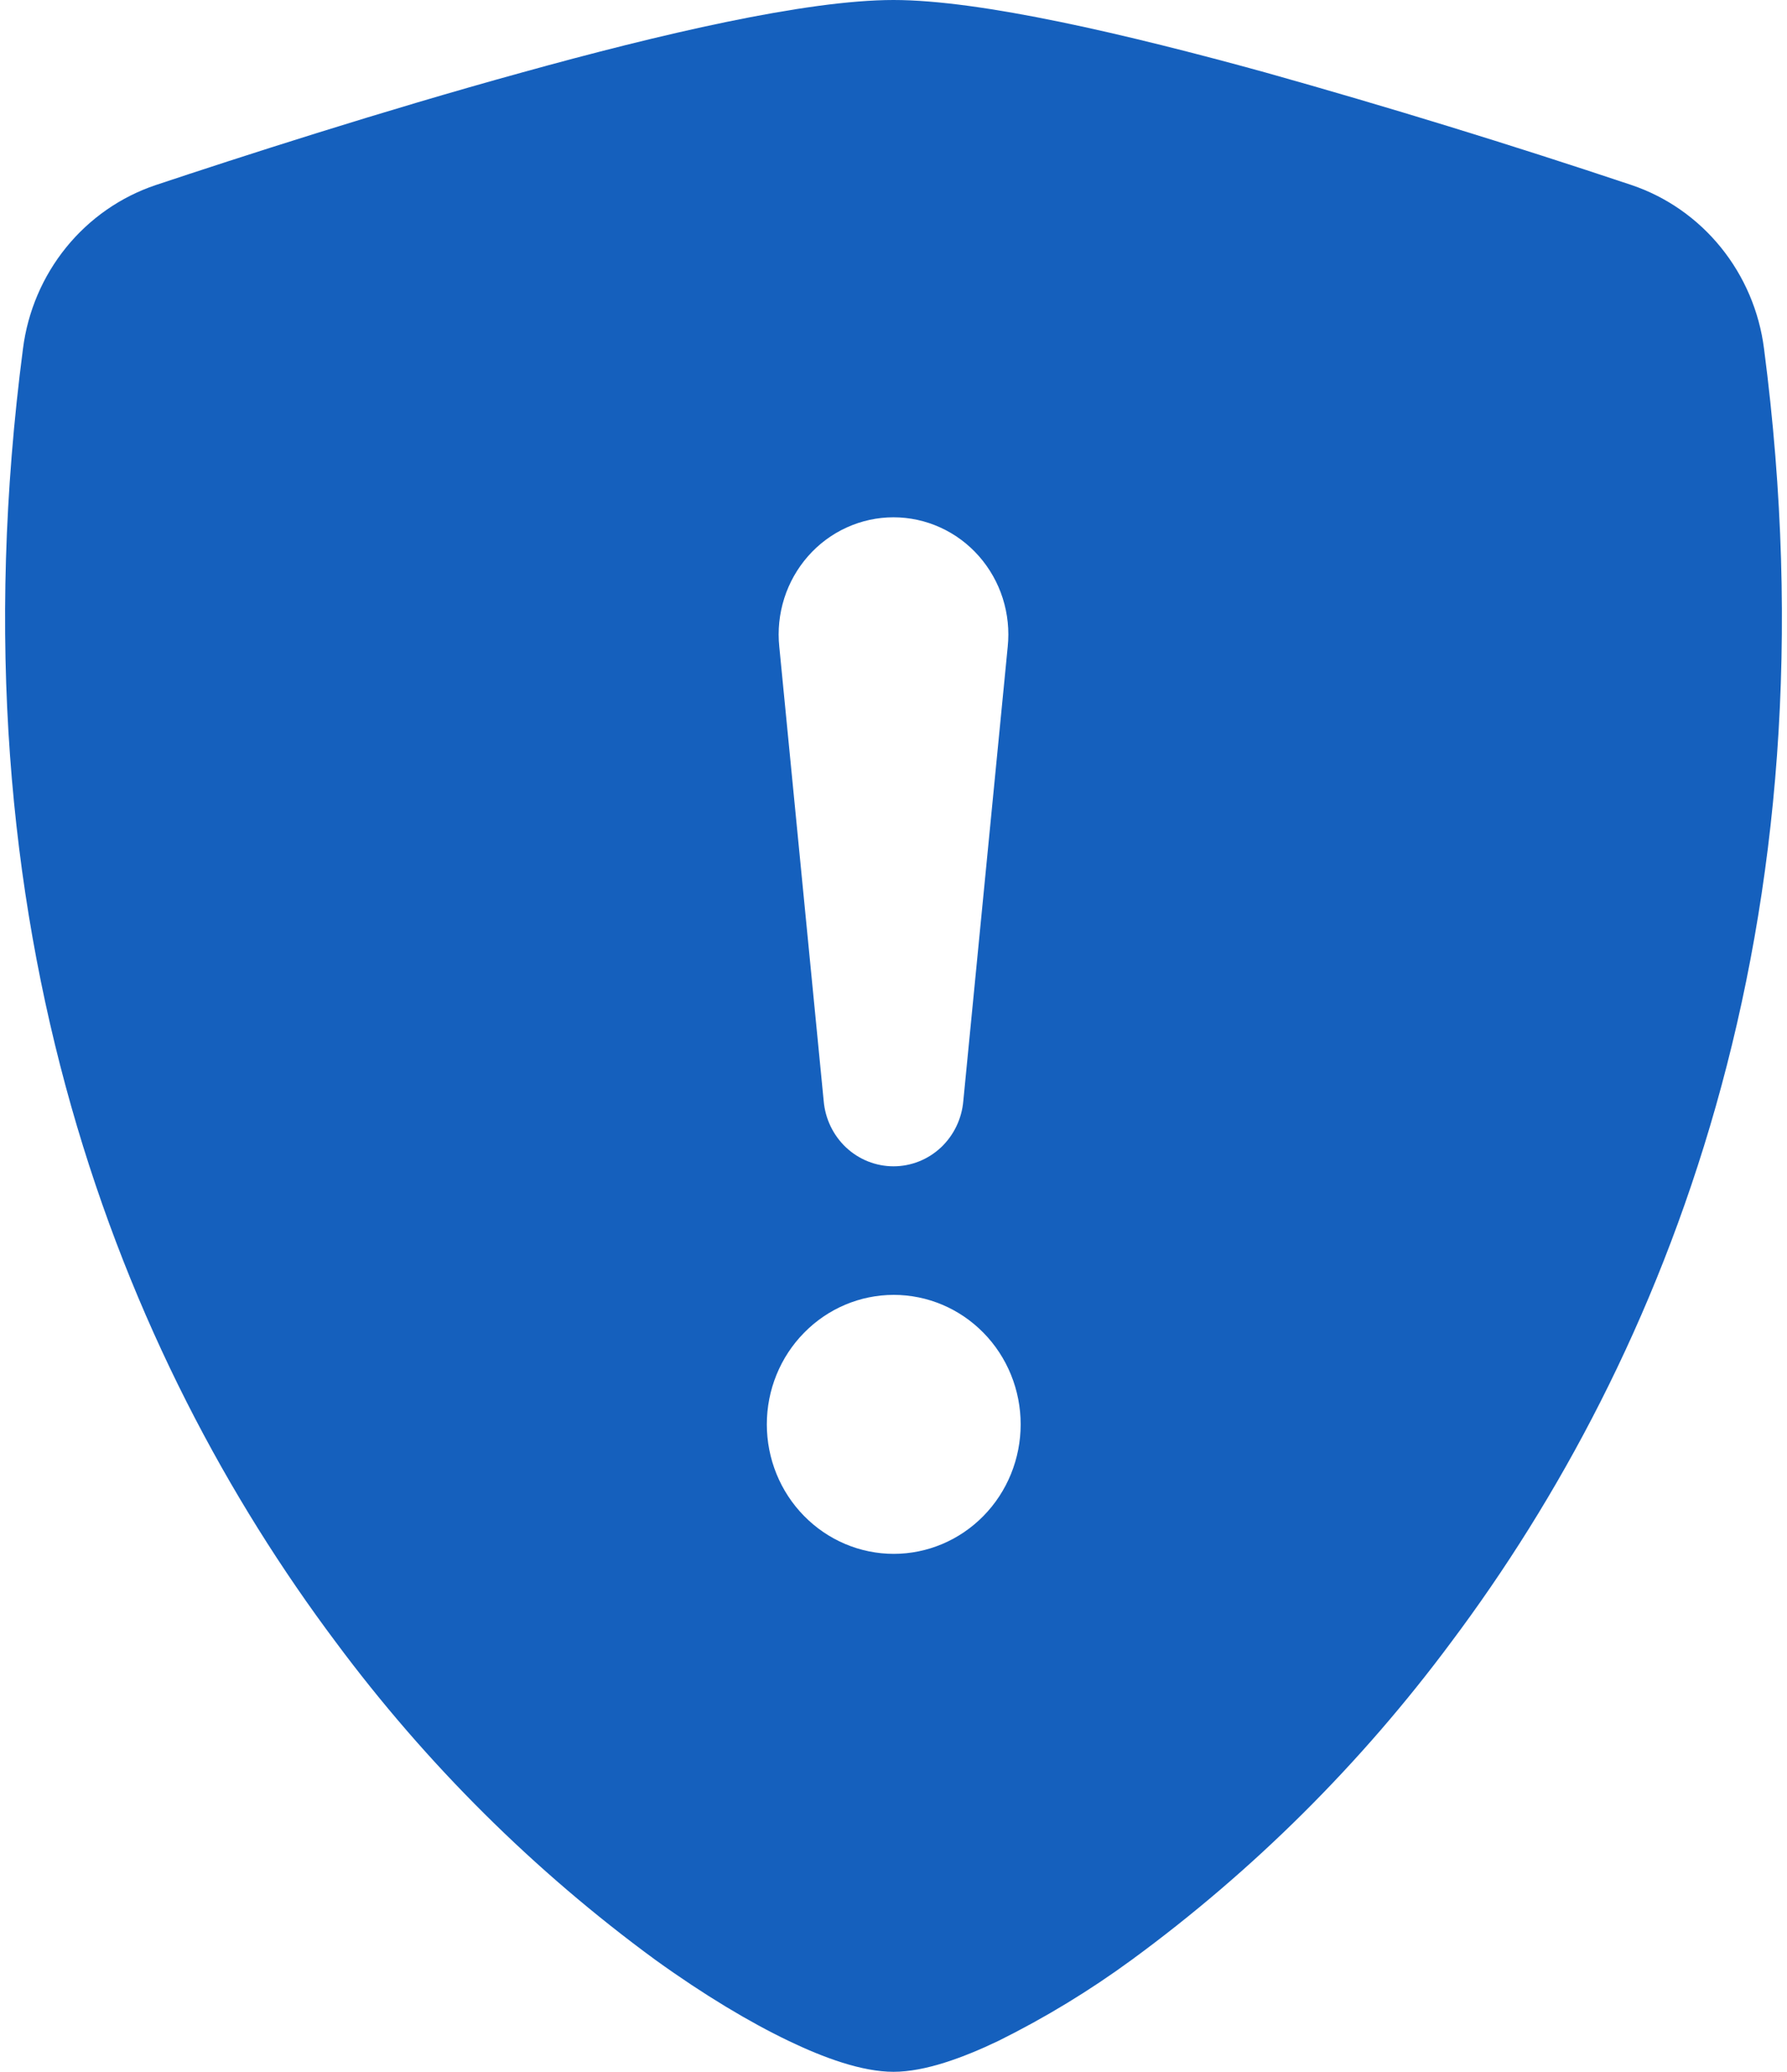 <svg width="44" height="51" viewBox="0 0 44 51" fill="none" xmlns="http://www.w3.org/2000/svg">
<path fill-rule="evenodd" clip-rule="evenodd" d="M22 0C19.844 0 16.241 0.845 12.85 1.785C9.381 2.741 5.884 3.873 3.828 4.558C2.968 4.848 2.206 5.379 1.629 6.09C1.052 6.802 0.683 7.665 0.566 8.581C-1.297 22.851 3.025 33.427 8.269 40.424C10.492 43.417 13.144 46.053 16.134 48.243C17.341 49.113 18.459 49.779 19.409 50.235C20.284 50.656 21.225 51 22 51C22.775 51 23.712 50.656 24.591 50.235C25.736 49.667 26.831 49.001 27.866 48.243C30.856 46.053 33.508 43.417 35.731 40.424C40.975 33.427 45.297 22.851 43.434 8.581C43.317 7.665 42.948 6.801 42.371 6.089C41.794 5.377 41.032 4.845 40.172 4.555C37.187 3.557 34.179 2.632 31.15 1.782C27.759 0.848 24.156 0 22 0ZM20.281 27.1L19.188 15.922C19.146 15.519 19.188 15.113 19.31 14.728C19.432 14.344 19.633 13.99 19.898 13.689C20.163 13.388 20.487 13.148 20.849 12.984C21.212 12.819 21.604 12.734 22 12.734C22.396 12.734 22.788 12.819 23.151 12.984C23.513 13.148 23.837 13.388 24.102 13.689C24.367 13.99 24.568 14.344 24.69 14.728C24.812 15.113 24.854 15.519 24.812 15.922L23.719 27.1C23.682 27.539 23.485 27.948 23.167 28.247C22.849 28.545 22.432 28.71 22 28.71C21.568 28.71 21.151 28.545 20.833 28.247C20.515 27.948 20.318 27.539 20.281 27.1ZM22.006 38.25C21.177 38.25 20.383 37.914 19.797 37.316C19.21 36.719 18.881 35.908 18.881 35.062C18.881 34.217 19.21 33.406 19.797 32.809C20.383 32.211 21.177 31.875 22.006 31.875C22.835 31.875 23.63 32.211 24.216 32.809C24.802 33.406 25.131 34.217 25.131 35.062C25.131 35.908 24.802 36.719 24.216 37.316C23.63 37.914 22.835 38.25 22.006 38.25Z" fill="#1560BD"/>
</svg>
